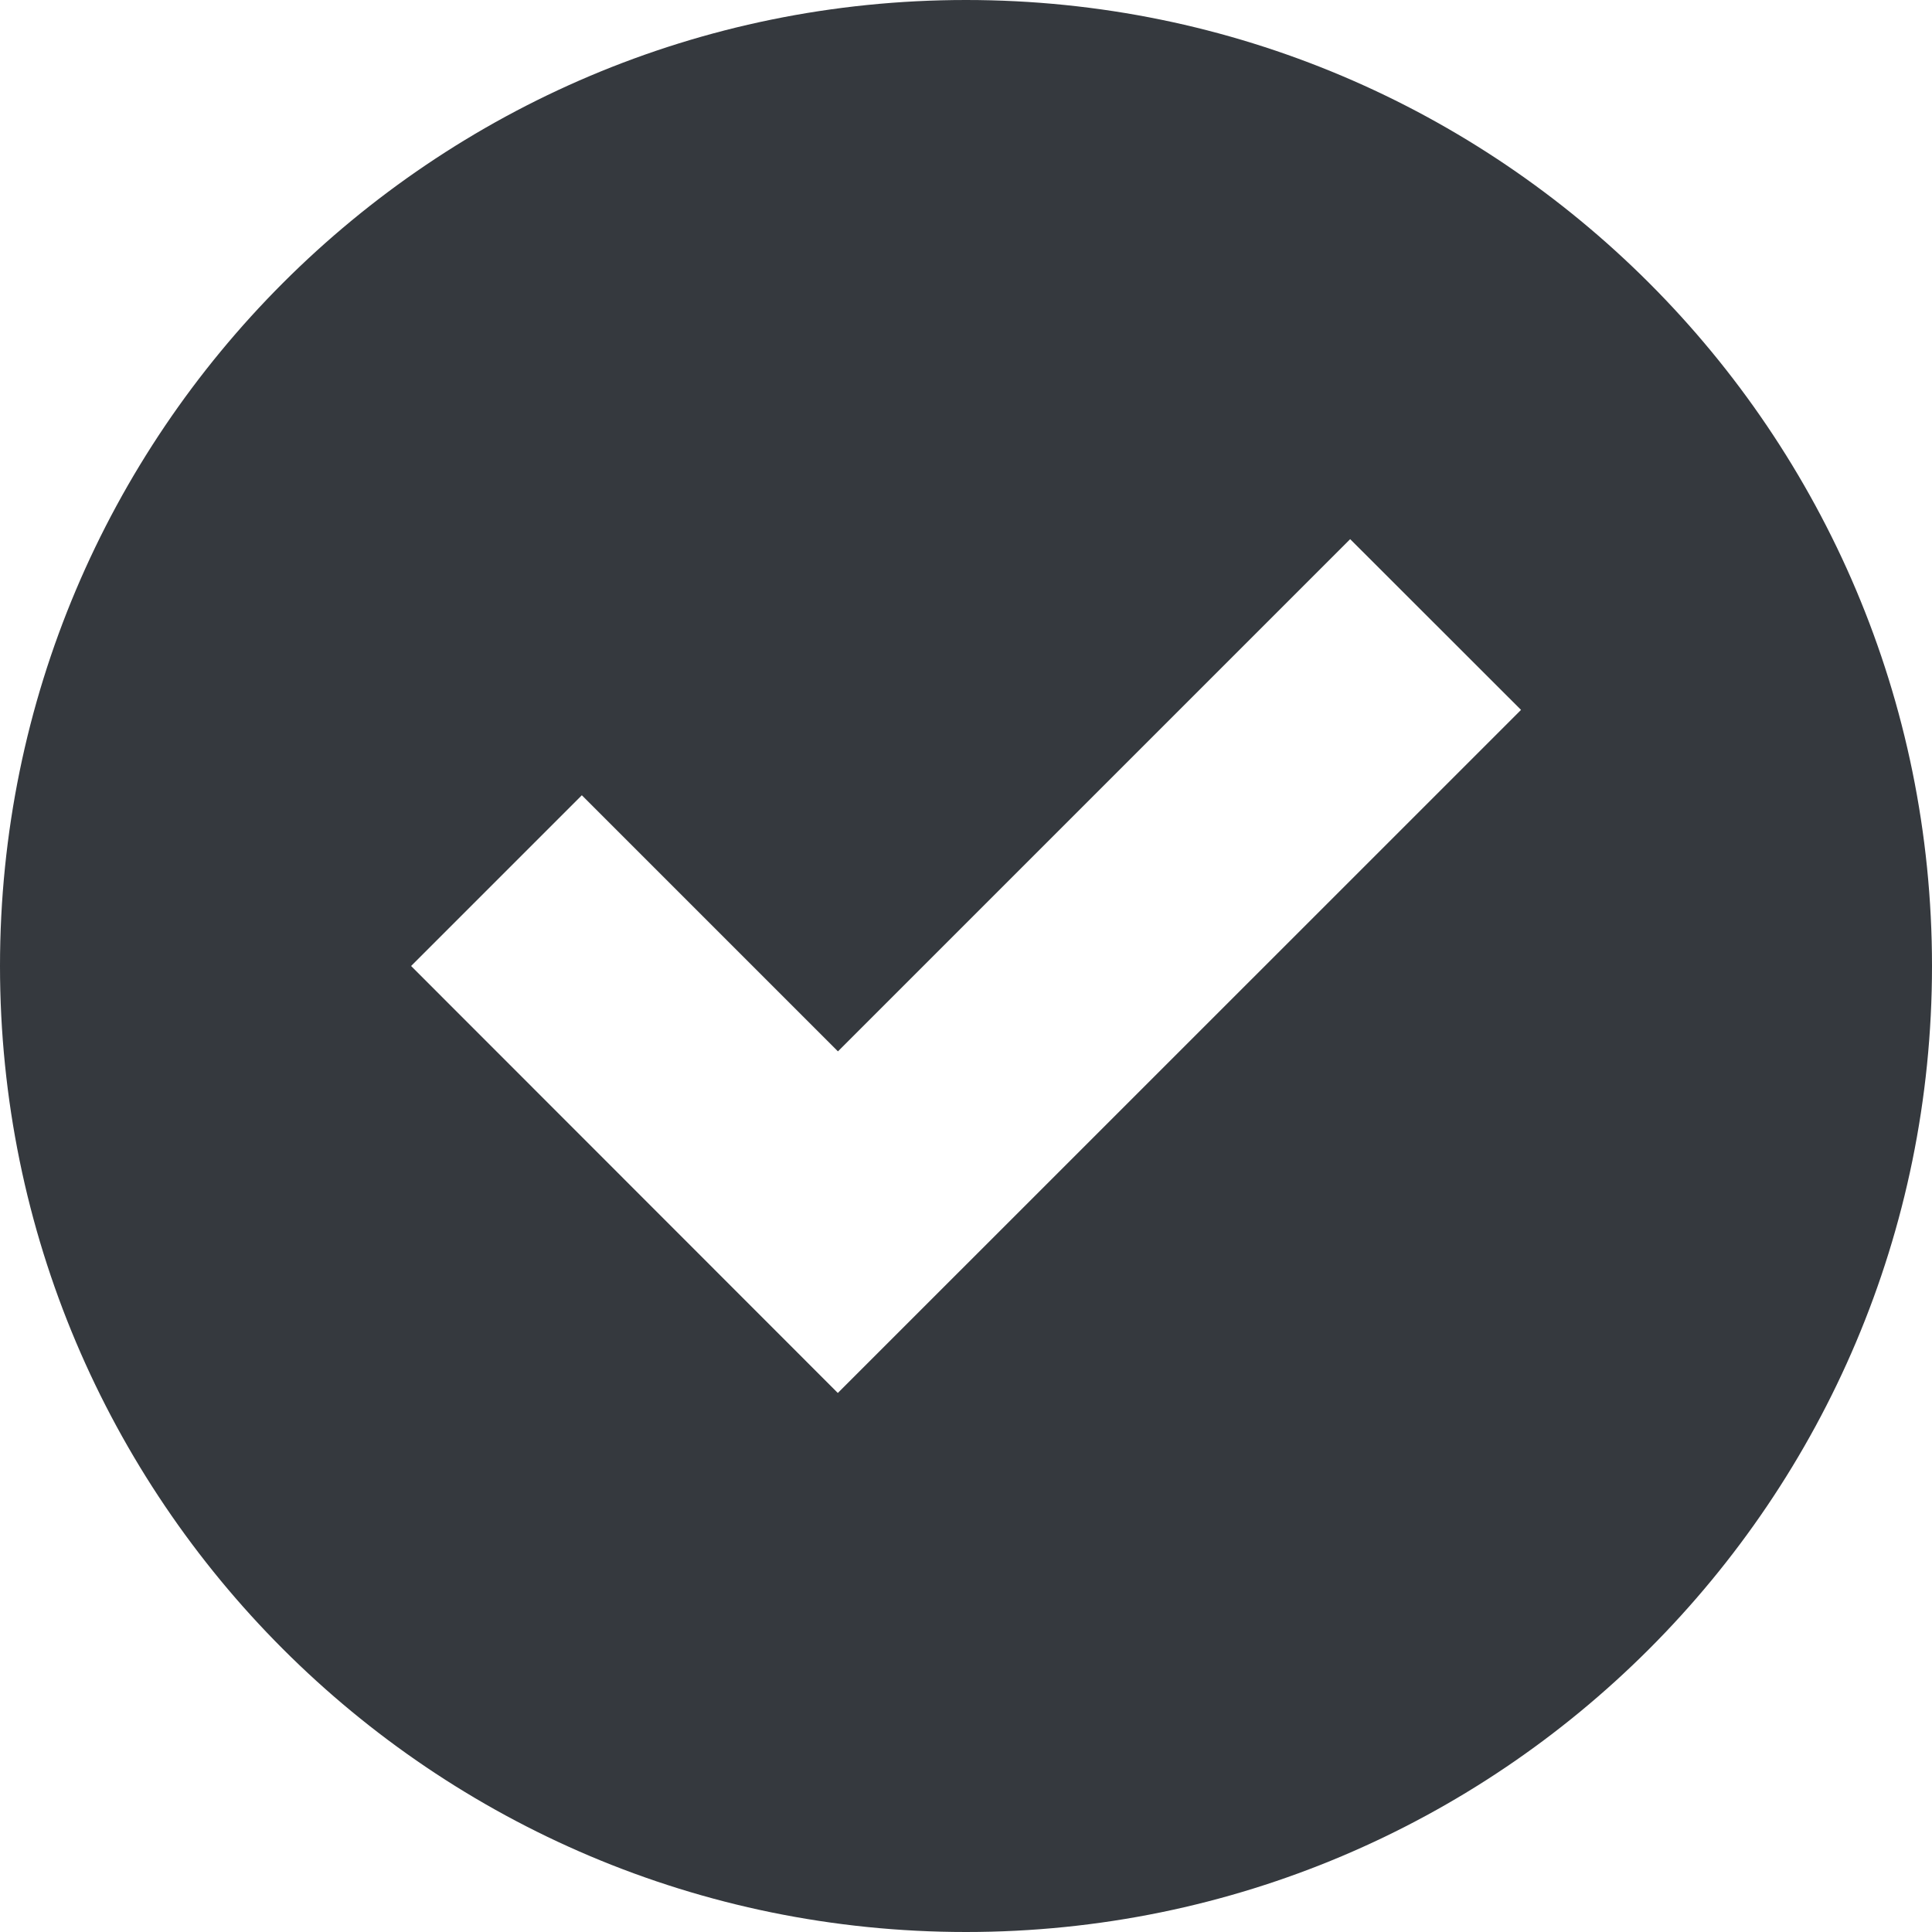 <!-- Copyright © 2015 MODULUS Sp. z o. o. / FUTURAMO™ --><svg xmlns="http://www.w3.org/2000/svg" x="0px" y="0px" width="128px" height="128px" viewBox="0 0 32 32"><path fill="#35393E" d="M16,0C7.164,0,0,7.164,0,16s7.164,16,16,16c8.838,0,16-7.164,16-16S24.838,0,16,0z M13.877,23.072L6.809,16 l2.828-2.828l4.242,4.242l8.484-8.484l2.83,2.828L13.877,23.072z"></path></svg>